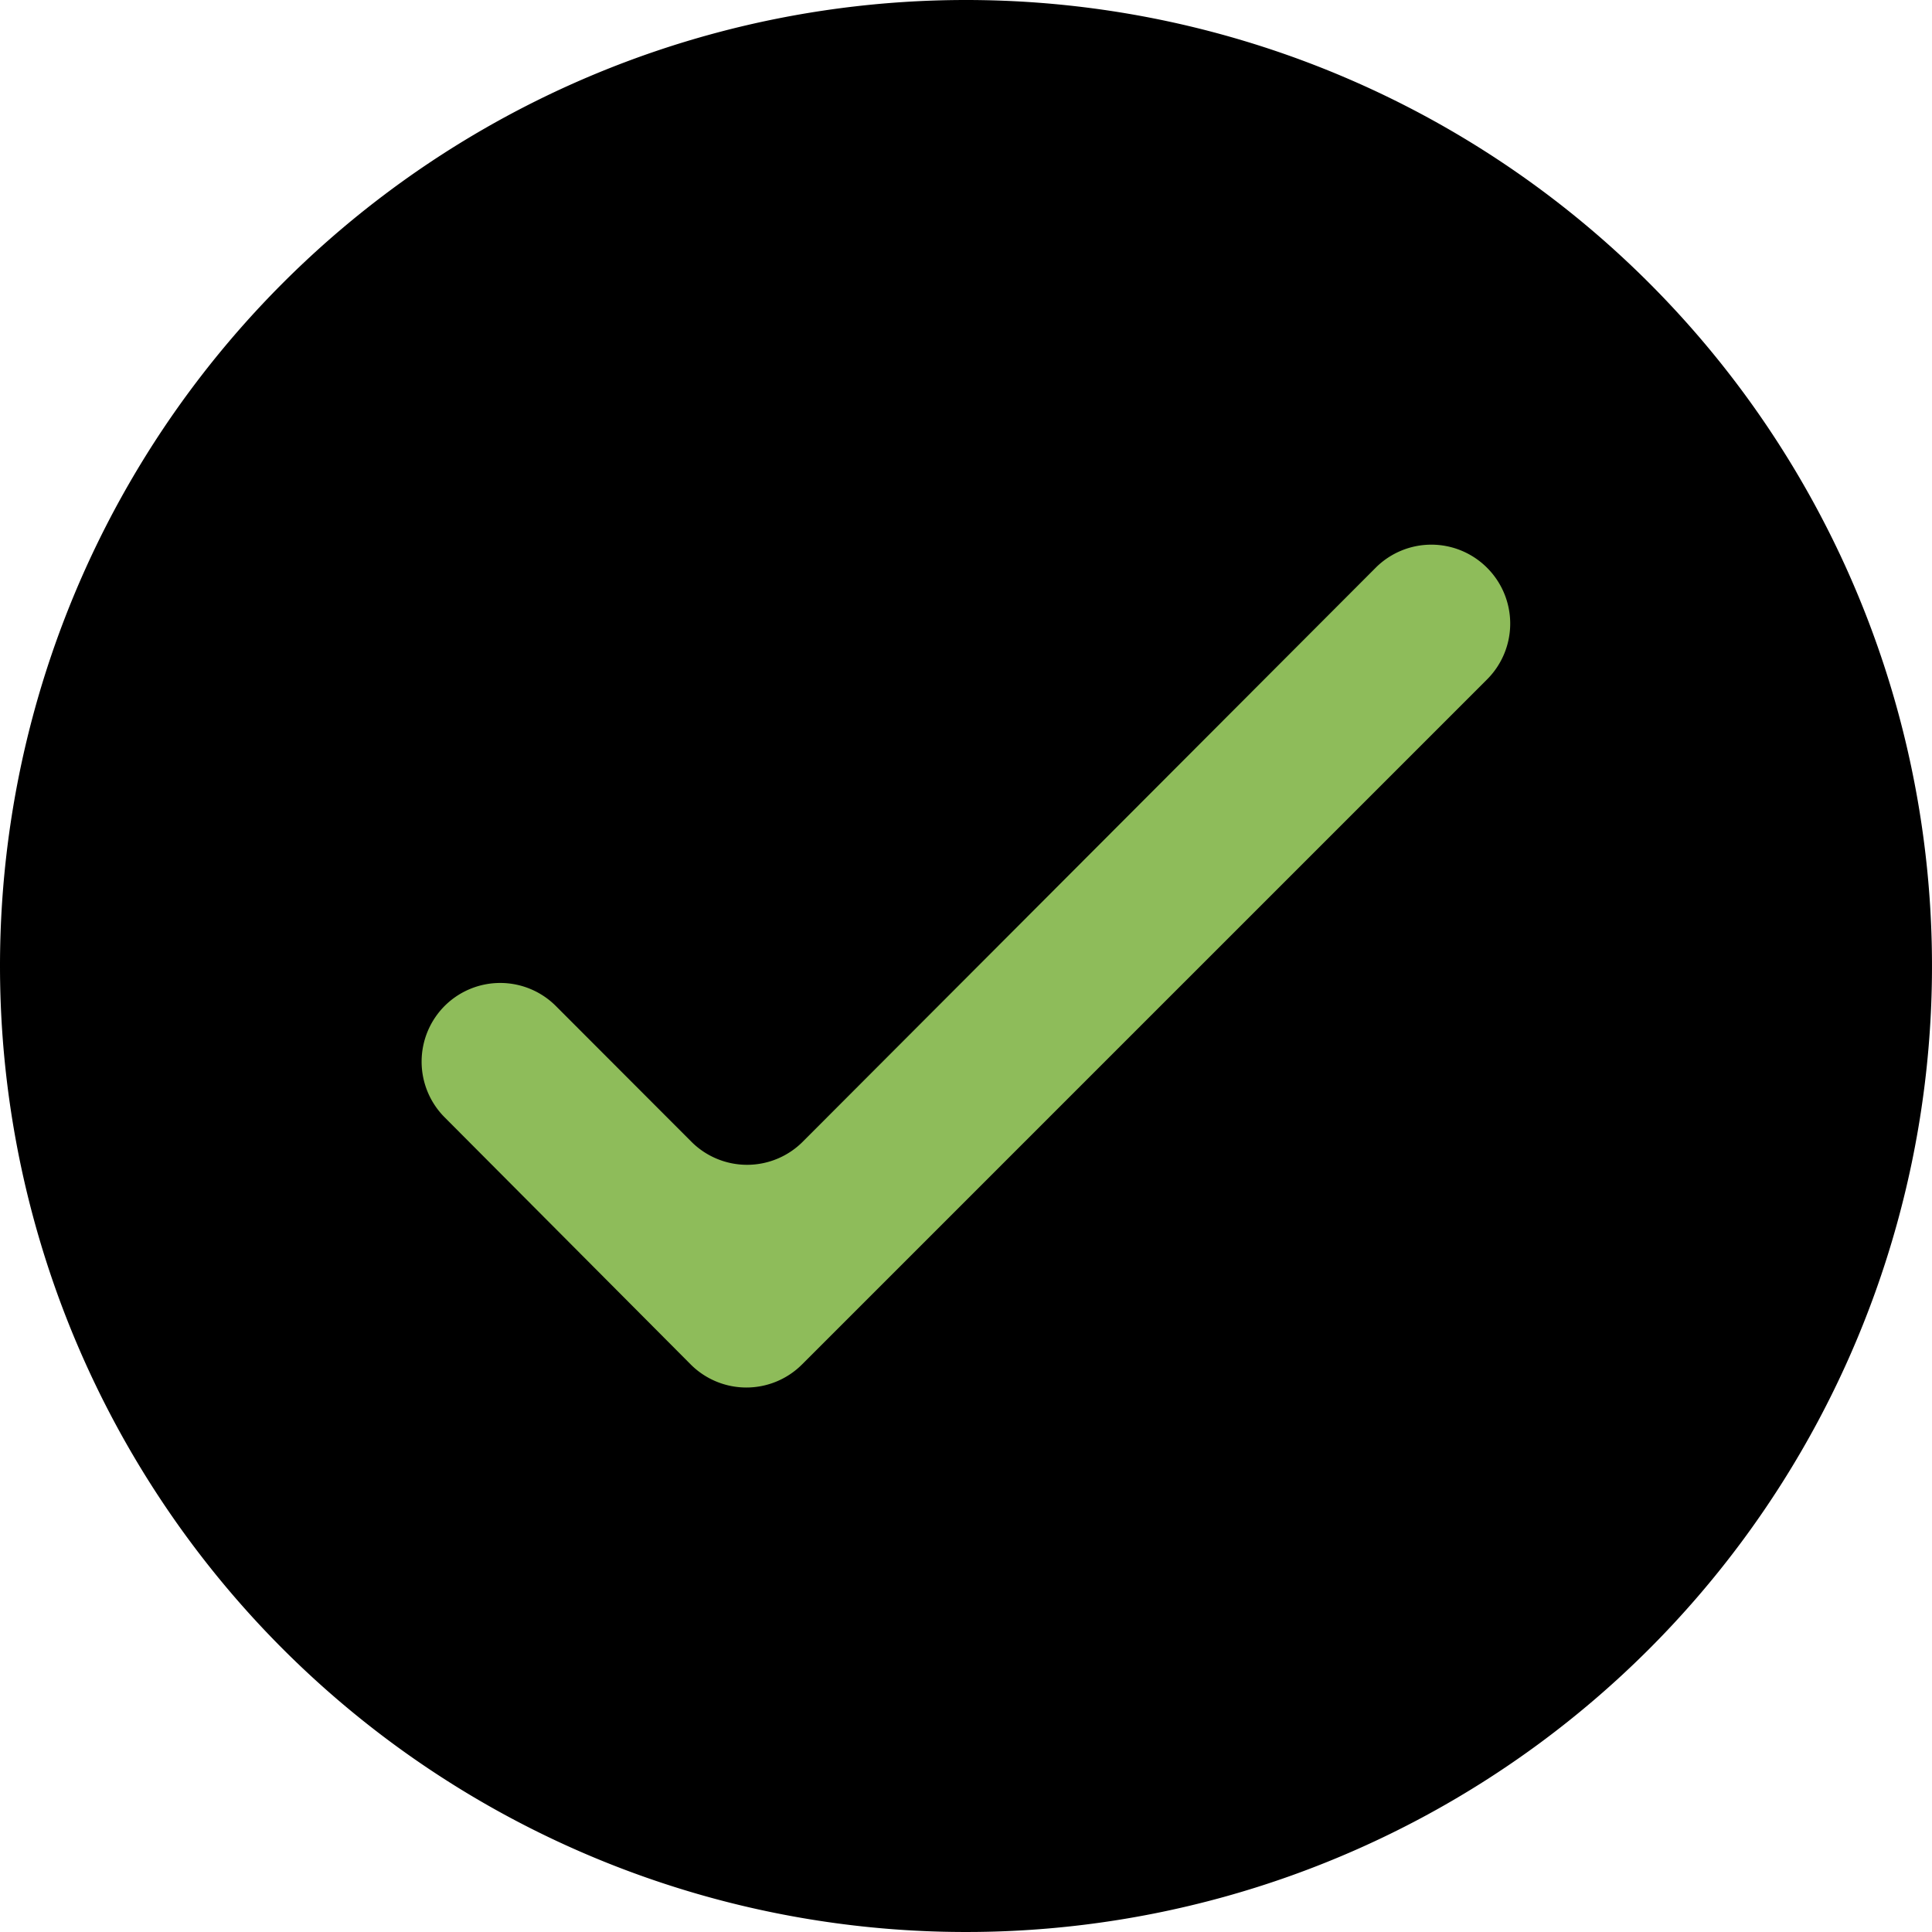 <svg class="icon" viewBox="0 0 1024 1024" xmlns="http://www.w3.org/2000/svg"><path d="M512 0A512 512 0 1 1 0 512 512 512 0 0 1 512 0z"/><path d="M235.706 533.132a41.798 41.798 0 0 0 0 59.112L366.033 723.13a41.705 41.705 0 0 0 59.113 0l363.055-363.054a41.798 41.798 0 0 0 0-59.113 41.705 41.705 0 0 0-59.113 0L425.518 605.09a41.705 41.705 0 0 1-59.112 0l-71.68-71.773a41.705 41.705 0 0 0-59.02-.186z" style="fill: rgb(142, 188, 90);"/></svg>